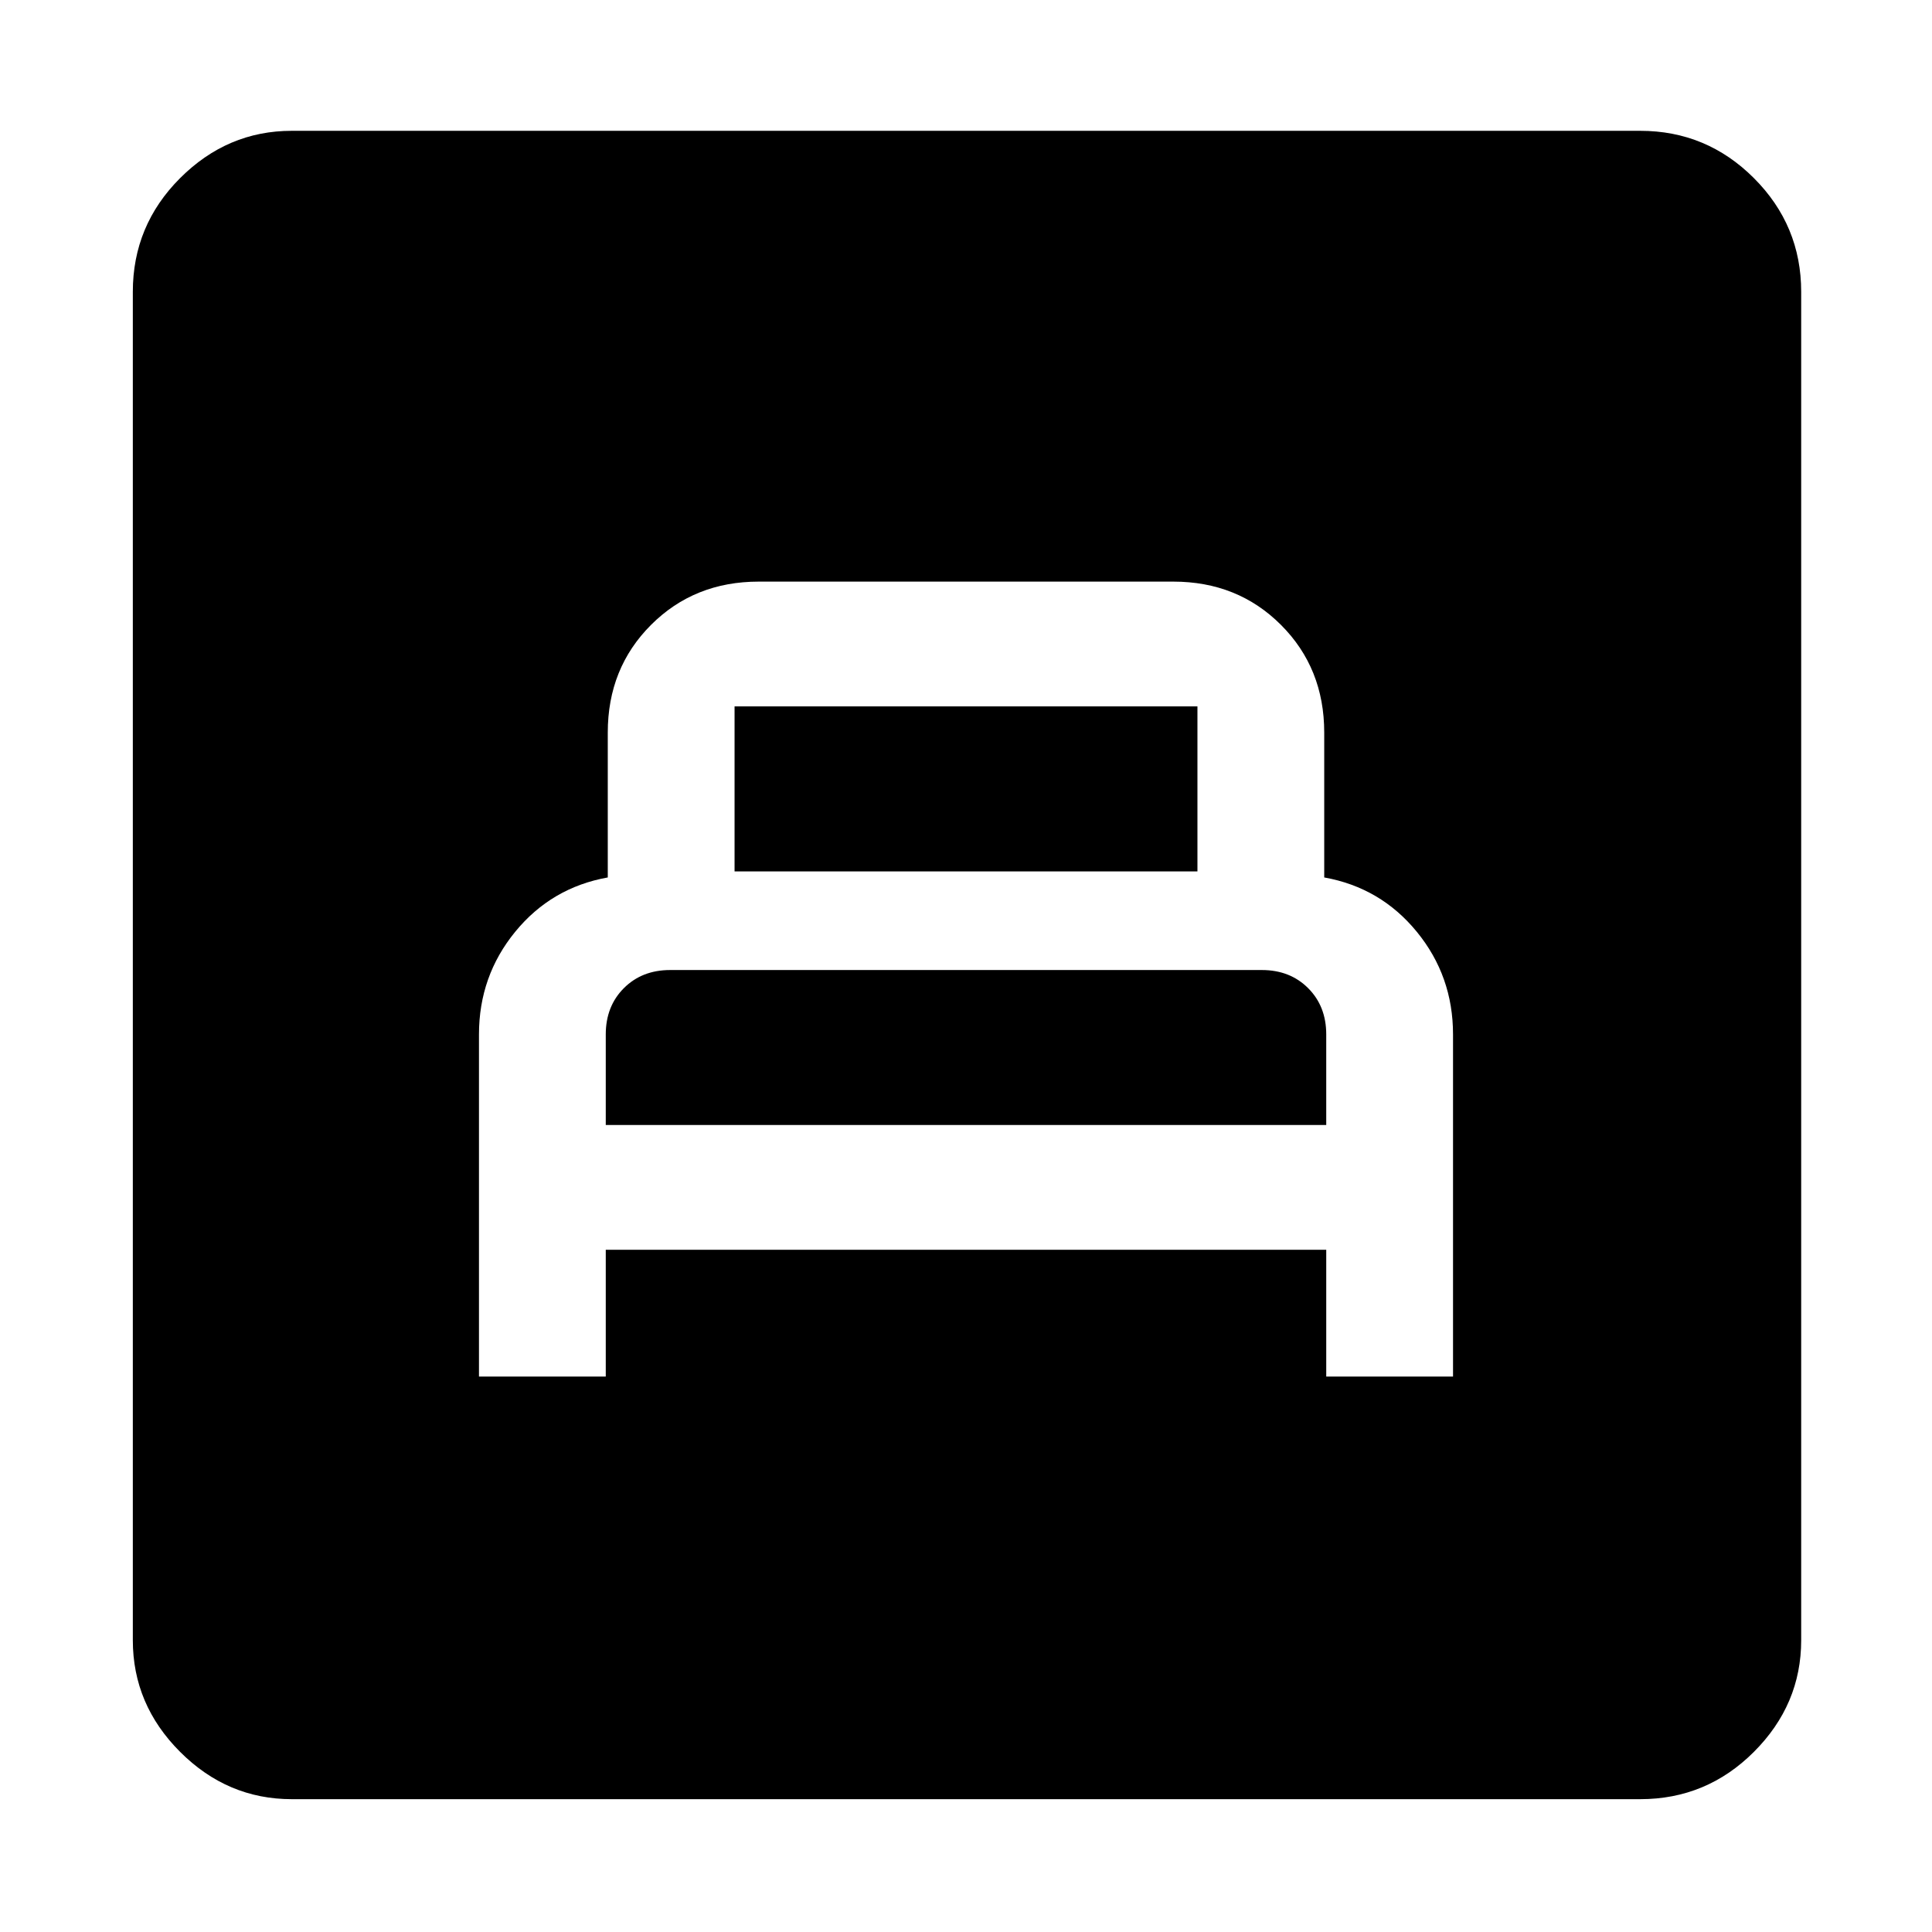 <svg xmlns="http://www.w3.org/2000/svg" height="48" width="48"><path d="M11.9 34.2h3.15v-3.15h17.9v3.15h3.15v-8.5q0-1.45-.9-2.55-.9-1.1-2.3-1.35v-3.6q0-1.6-1.075-2.675-1.075-1.075-2.675-1.075h-10.3q-1.6 0-2.675 1.075Q15.1 16.6 15.1 18.2v3.6q-1.4.25-2.3 1.35-.9 1.1-.9 2.55Zm3.15-6.25V25.7q0-.7.45-1.15.45-.45 1.15-.45h14.7q.7 0 1.15.45.45.45.45 1.15v2.25Zm3.2-6.3v-4.1h11.5v4.1Zm-11 23.05q-1.6 0-2.775-1.175Q3.3 42.35 3.3 40.75V7.25q0-1.65 1.175-2.825Q5.65 3.25 7.25 3.25h33.5q1.65 0 2.825 1.175Q44.75 5.6 44.75 7.25v33.5q0 1.6-1.175 2.775Q42.4 44.7 40.75 44.7Z"/></svg>